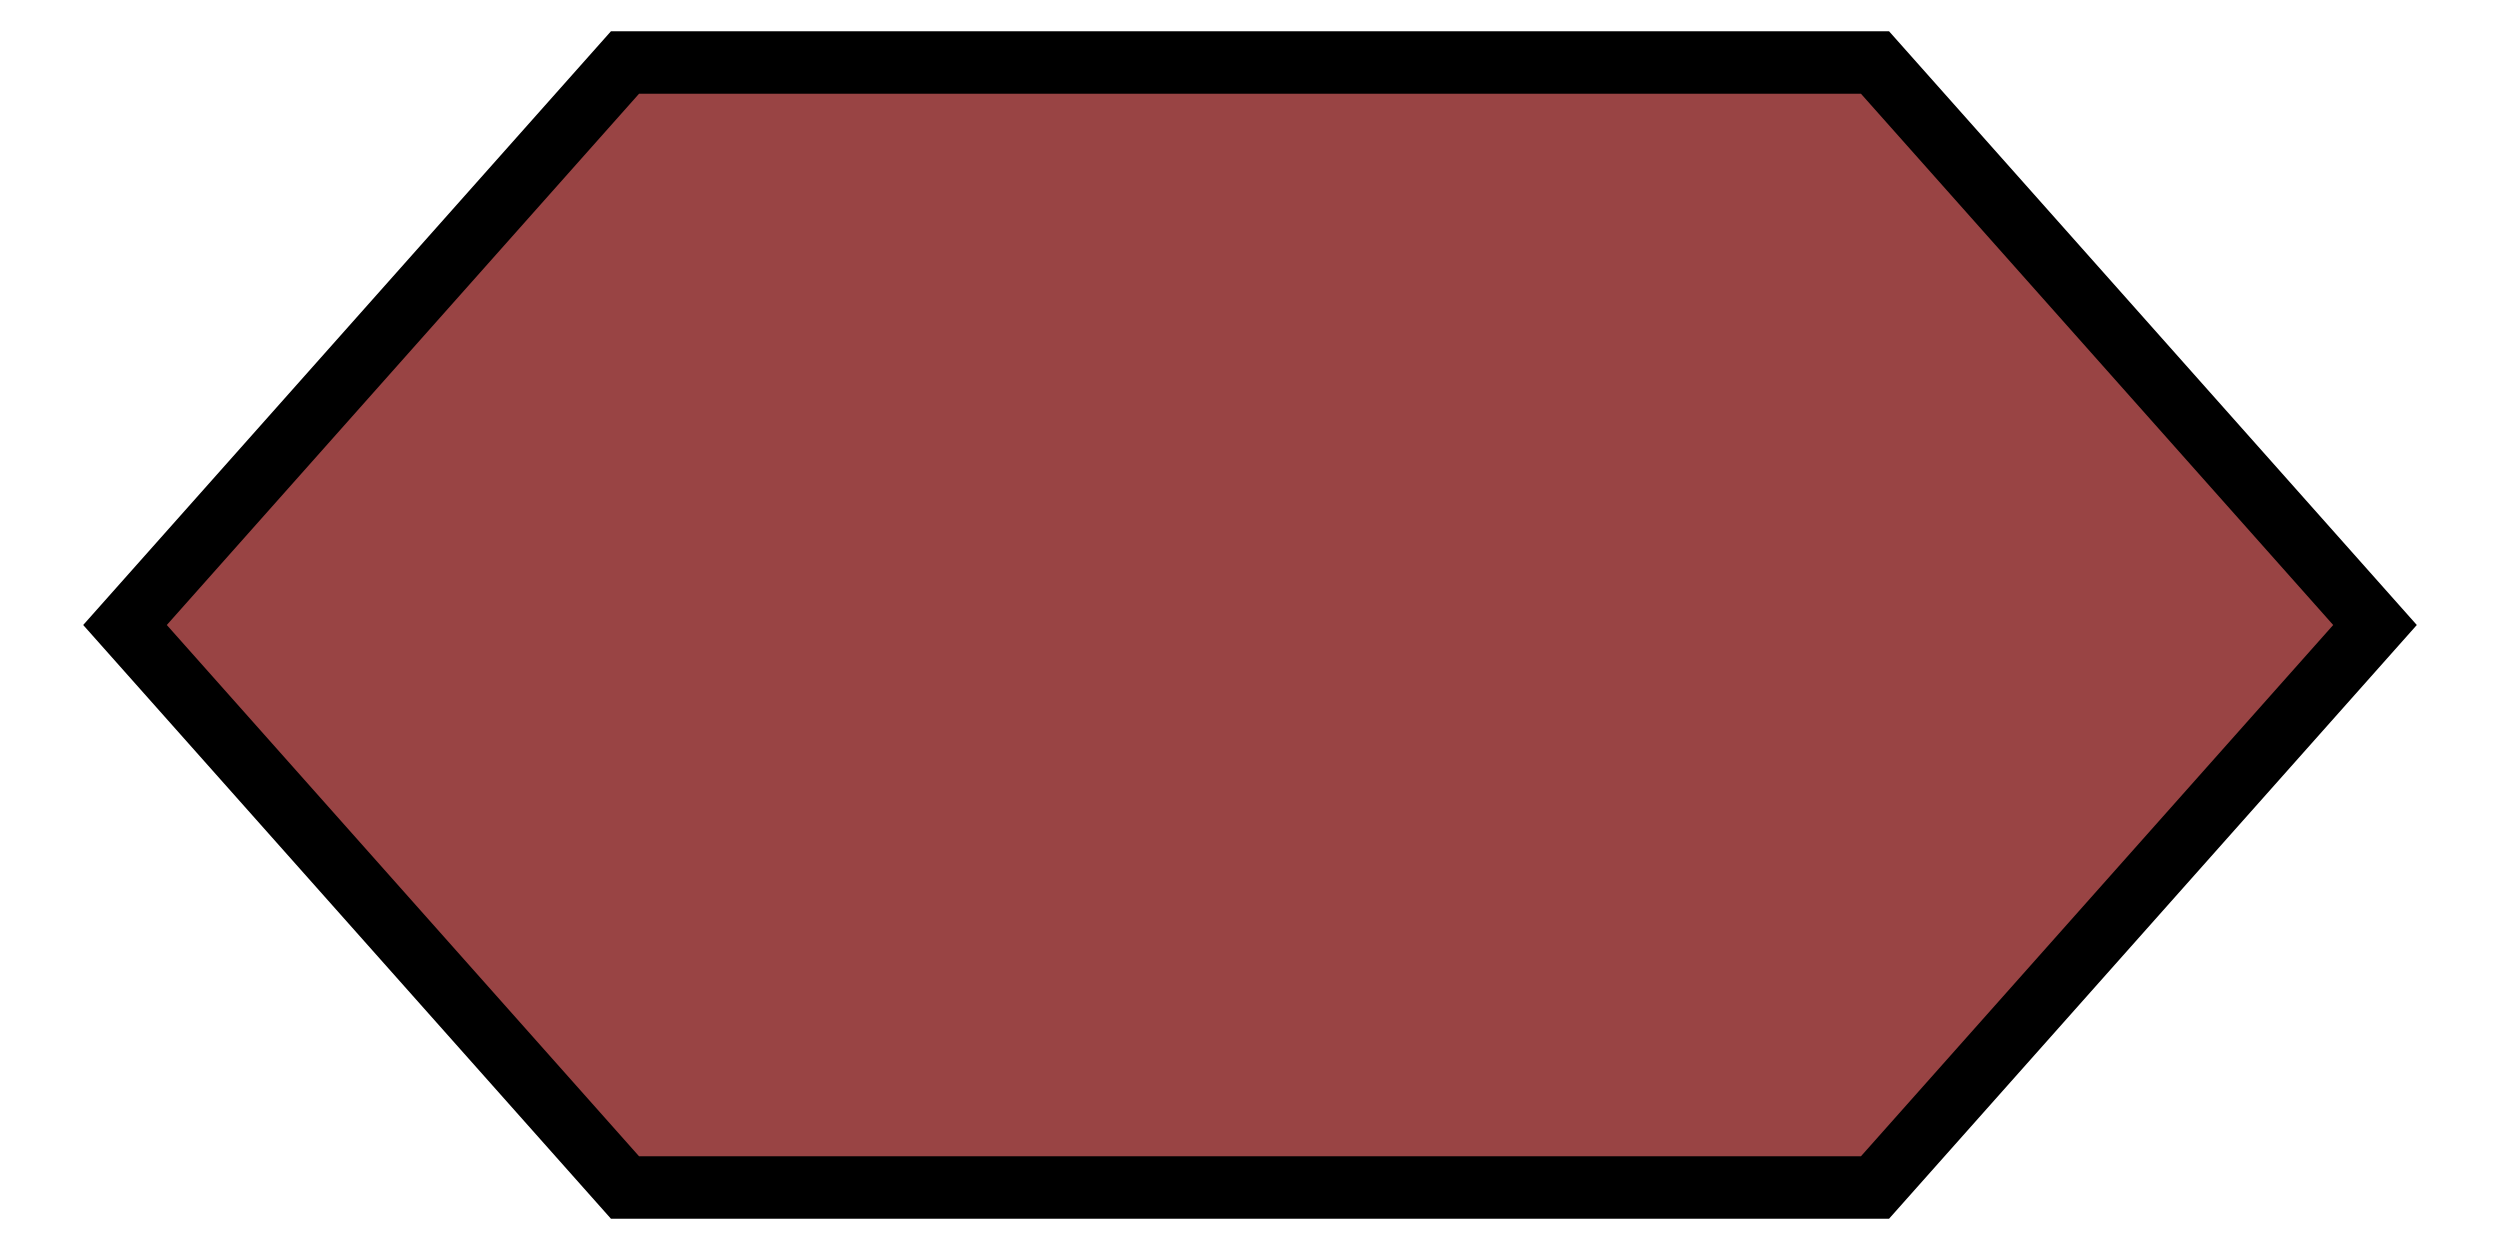<?xml version="1.0" encoding="UTF-8"?>
<svg xmlns="http://www.w3.org/2000/svg" xmlns:xlink="http://www.w3.org/1999/xlink" version="1.1" width="40px" height="20px">
<g><path d="M 10 1 L 30 1 L 38 10 L 30 19 L 10 19 L 2 10 Z" fill="#944" stroke="#000000" stroke-width="1"/></g></svg>